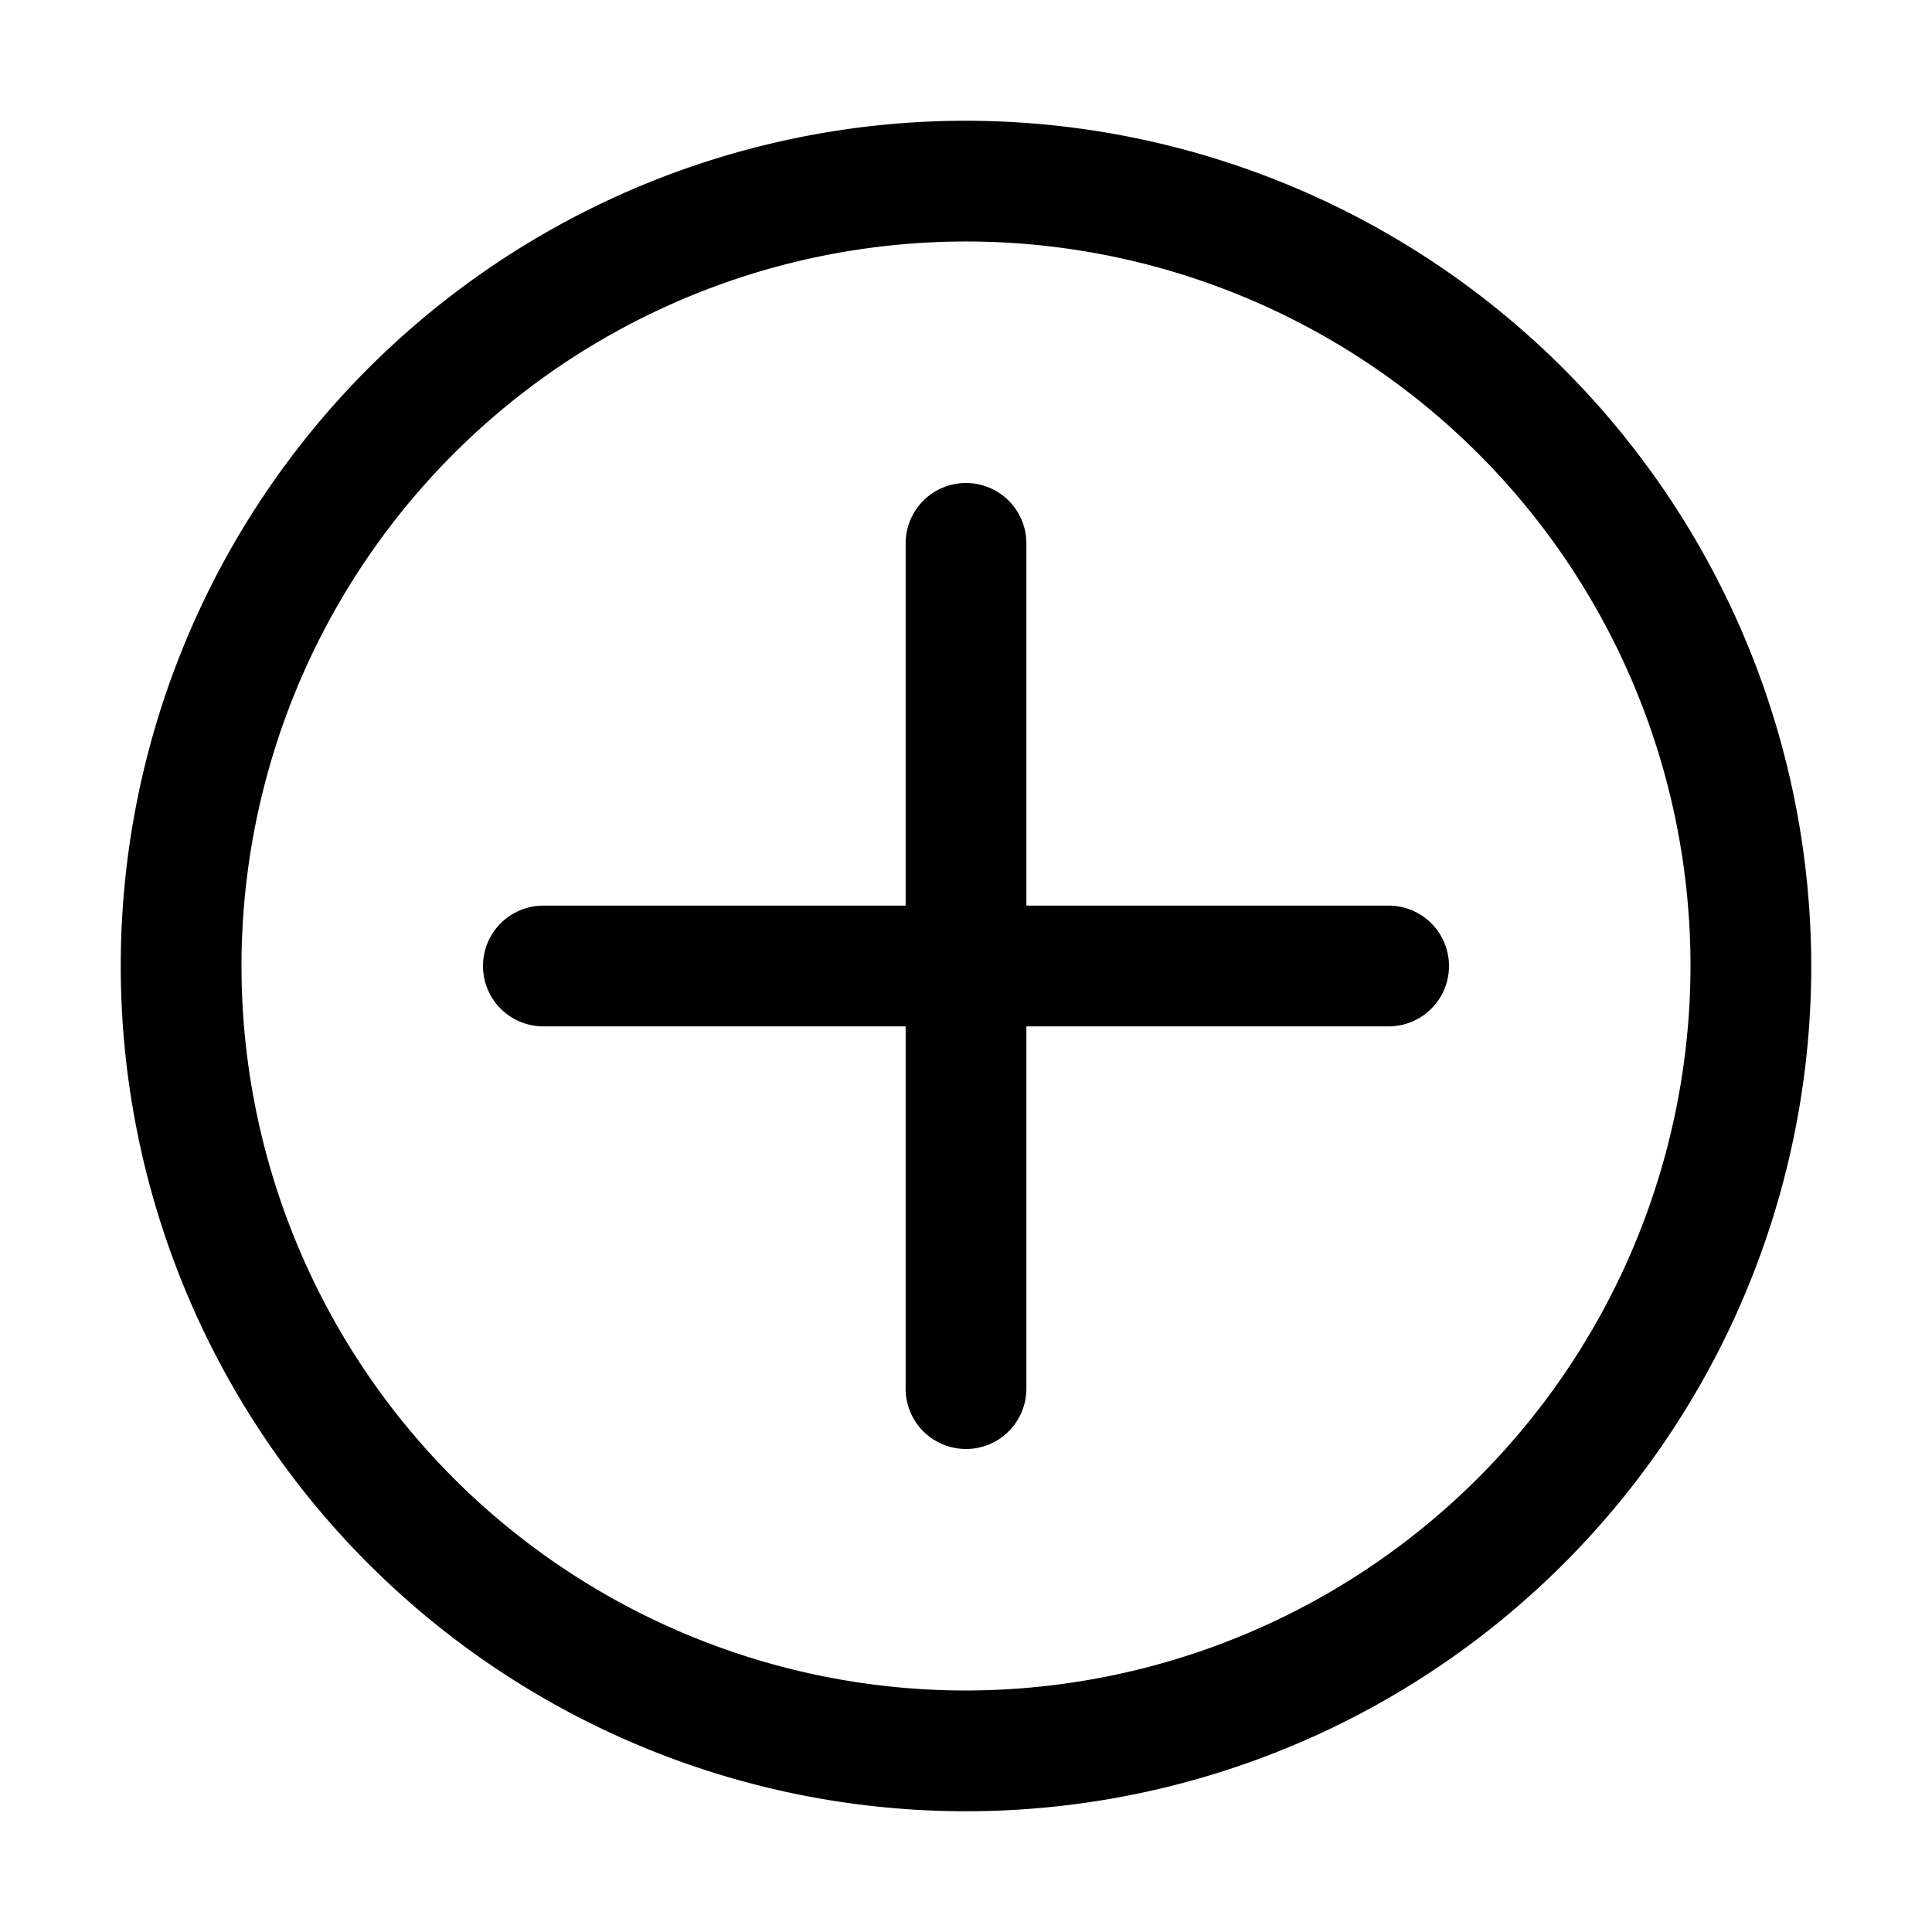 <svg xmlns="http://www.w3.org/2000/svg" viewBox="0 0 64 64" fill="currentColor">
    <path d="M32 4a28 28 0 1 0 28 28A28.03 28.03 0 0 0 32 4zm0 52a24 24 0 1 1 24-24 24.03 24.03 0 0 1-24 24z"/>
    <path d="M46 30H34V18a2 2 0 0 0-4 0v12H18a2 2 0 0 0 0 4h12v12a2 2 0 0 0 4 0V34h12a2 2 0 0 0 0-4z"/>
</svg>
